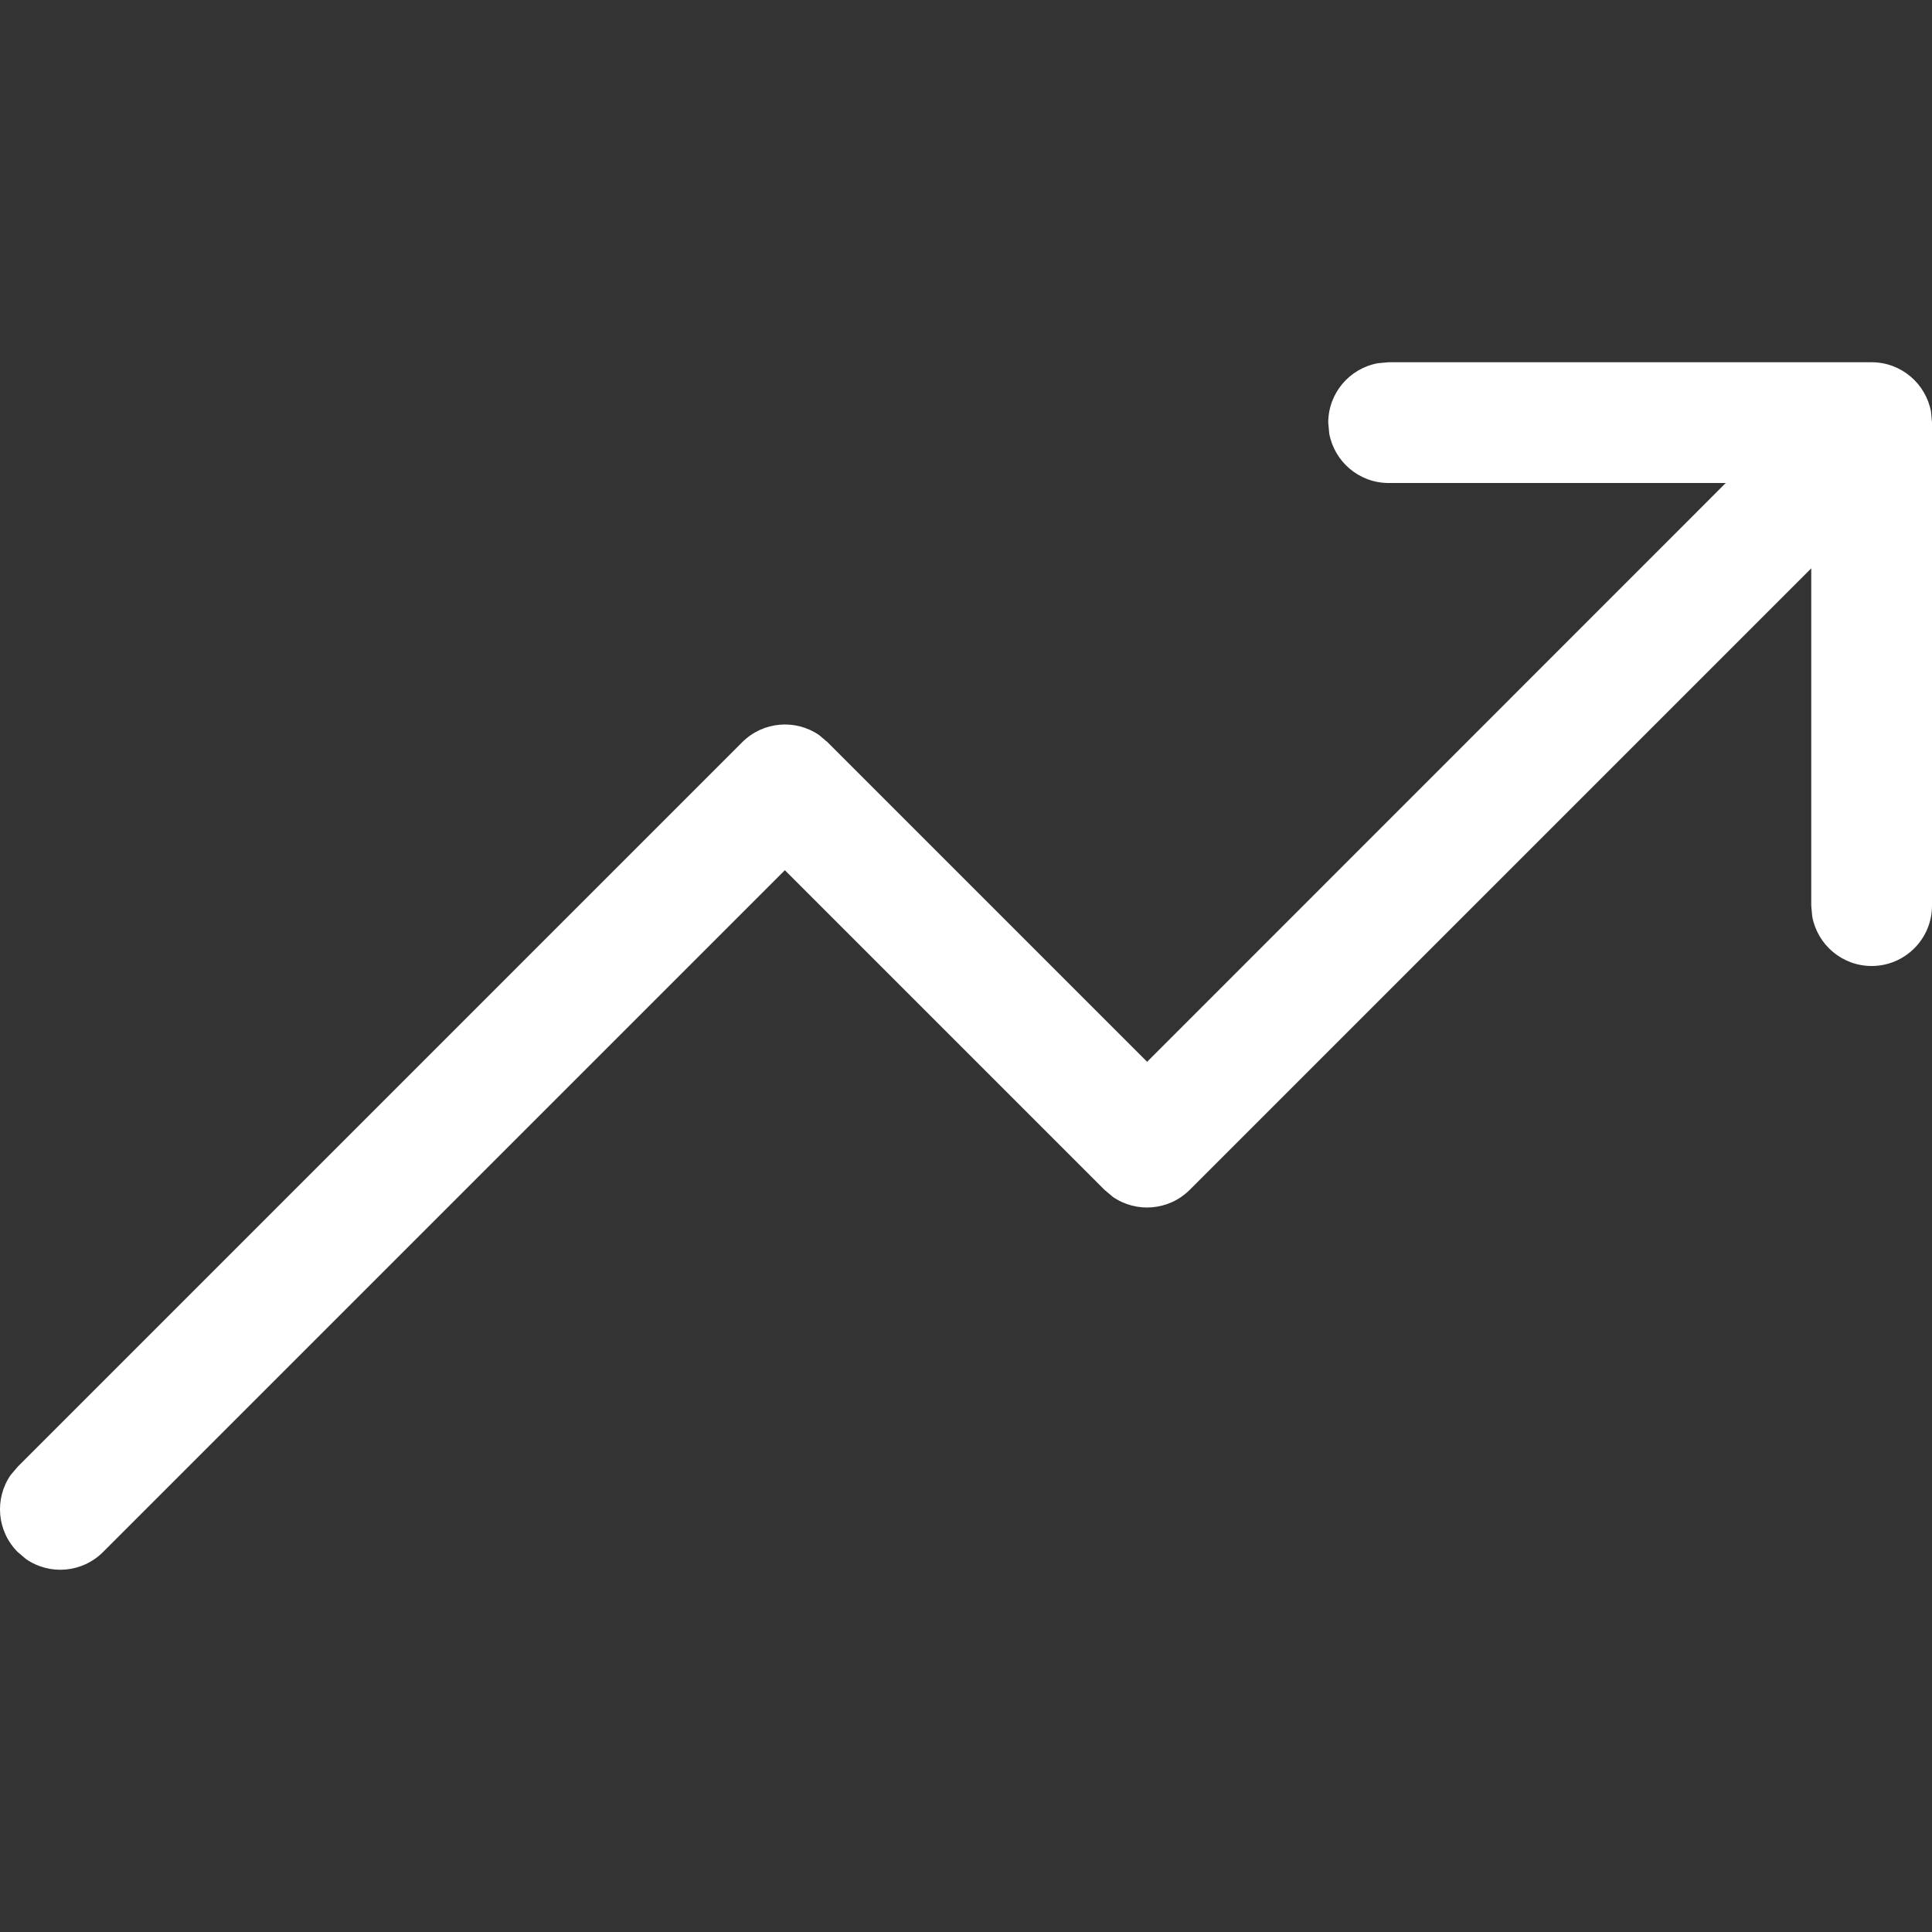 <svg width="12" height="12" viewBox="0 0 12 12" fill="none" xmlns="http://www.w3.org/2000/svg">
<rect x="0" y="0" width="12" height="12" fill="#333333" stroke="none"/>
<path fill-rule="evenodd" clip-rule="evenodd" d="M11.625 2.25C11.809 2.25 11.962 2.383 11.994 2.558L12 2.625V5.625C12 5.832 11.832 6 11.625 6C11.441 6 11.288 5.867 11.256 5.692L11.25 5.625V3.53L7.39 7.39C7.26 7.52 7.058 7.535 6.912 7.434L6.86 7.39L4.875 5.405L0.64 9.64C0.51 9.77 0.308 9.785 0.162 9.684L0.11 9.64C-0.02 9.51 -0.035 9.308 0.066 9.162L0.11 9.11L4.61 4.61C4.74 4.48 4.942 4.465 5.088 4.566L5.14 4.61L7.125 6.595L10.719 3H8.625C8.441 3 8.288 2.867 8.256 2.692L8.25 2.625C8.25 2.441 8.383 2.288 8.558 2.256L8.625 2.25H11.625Z" fill="white" style="fill:white;fill:white;fill-opacity:1;"/>
</svg>
